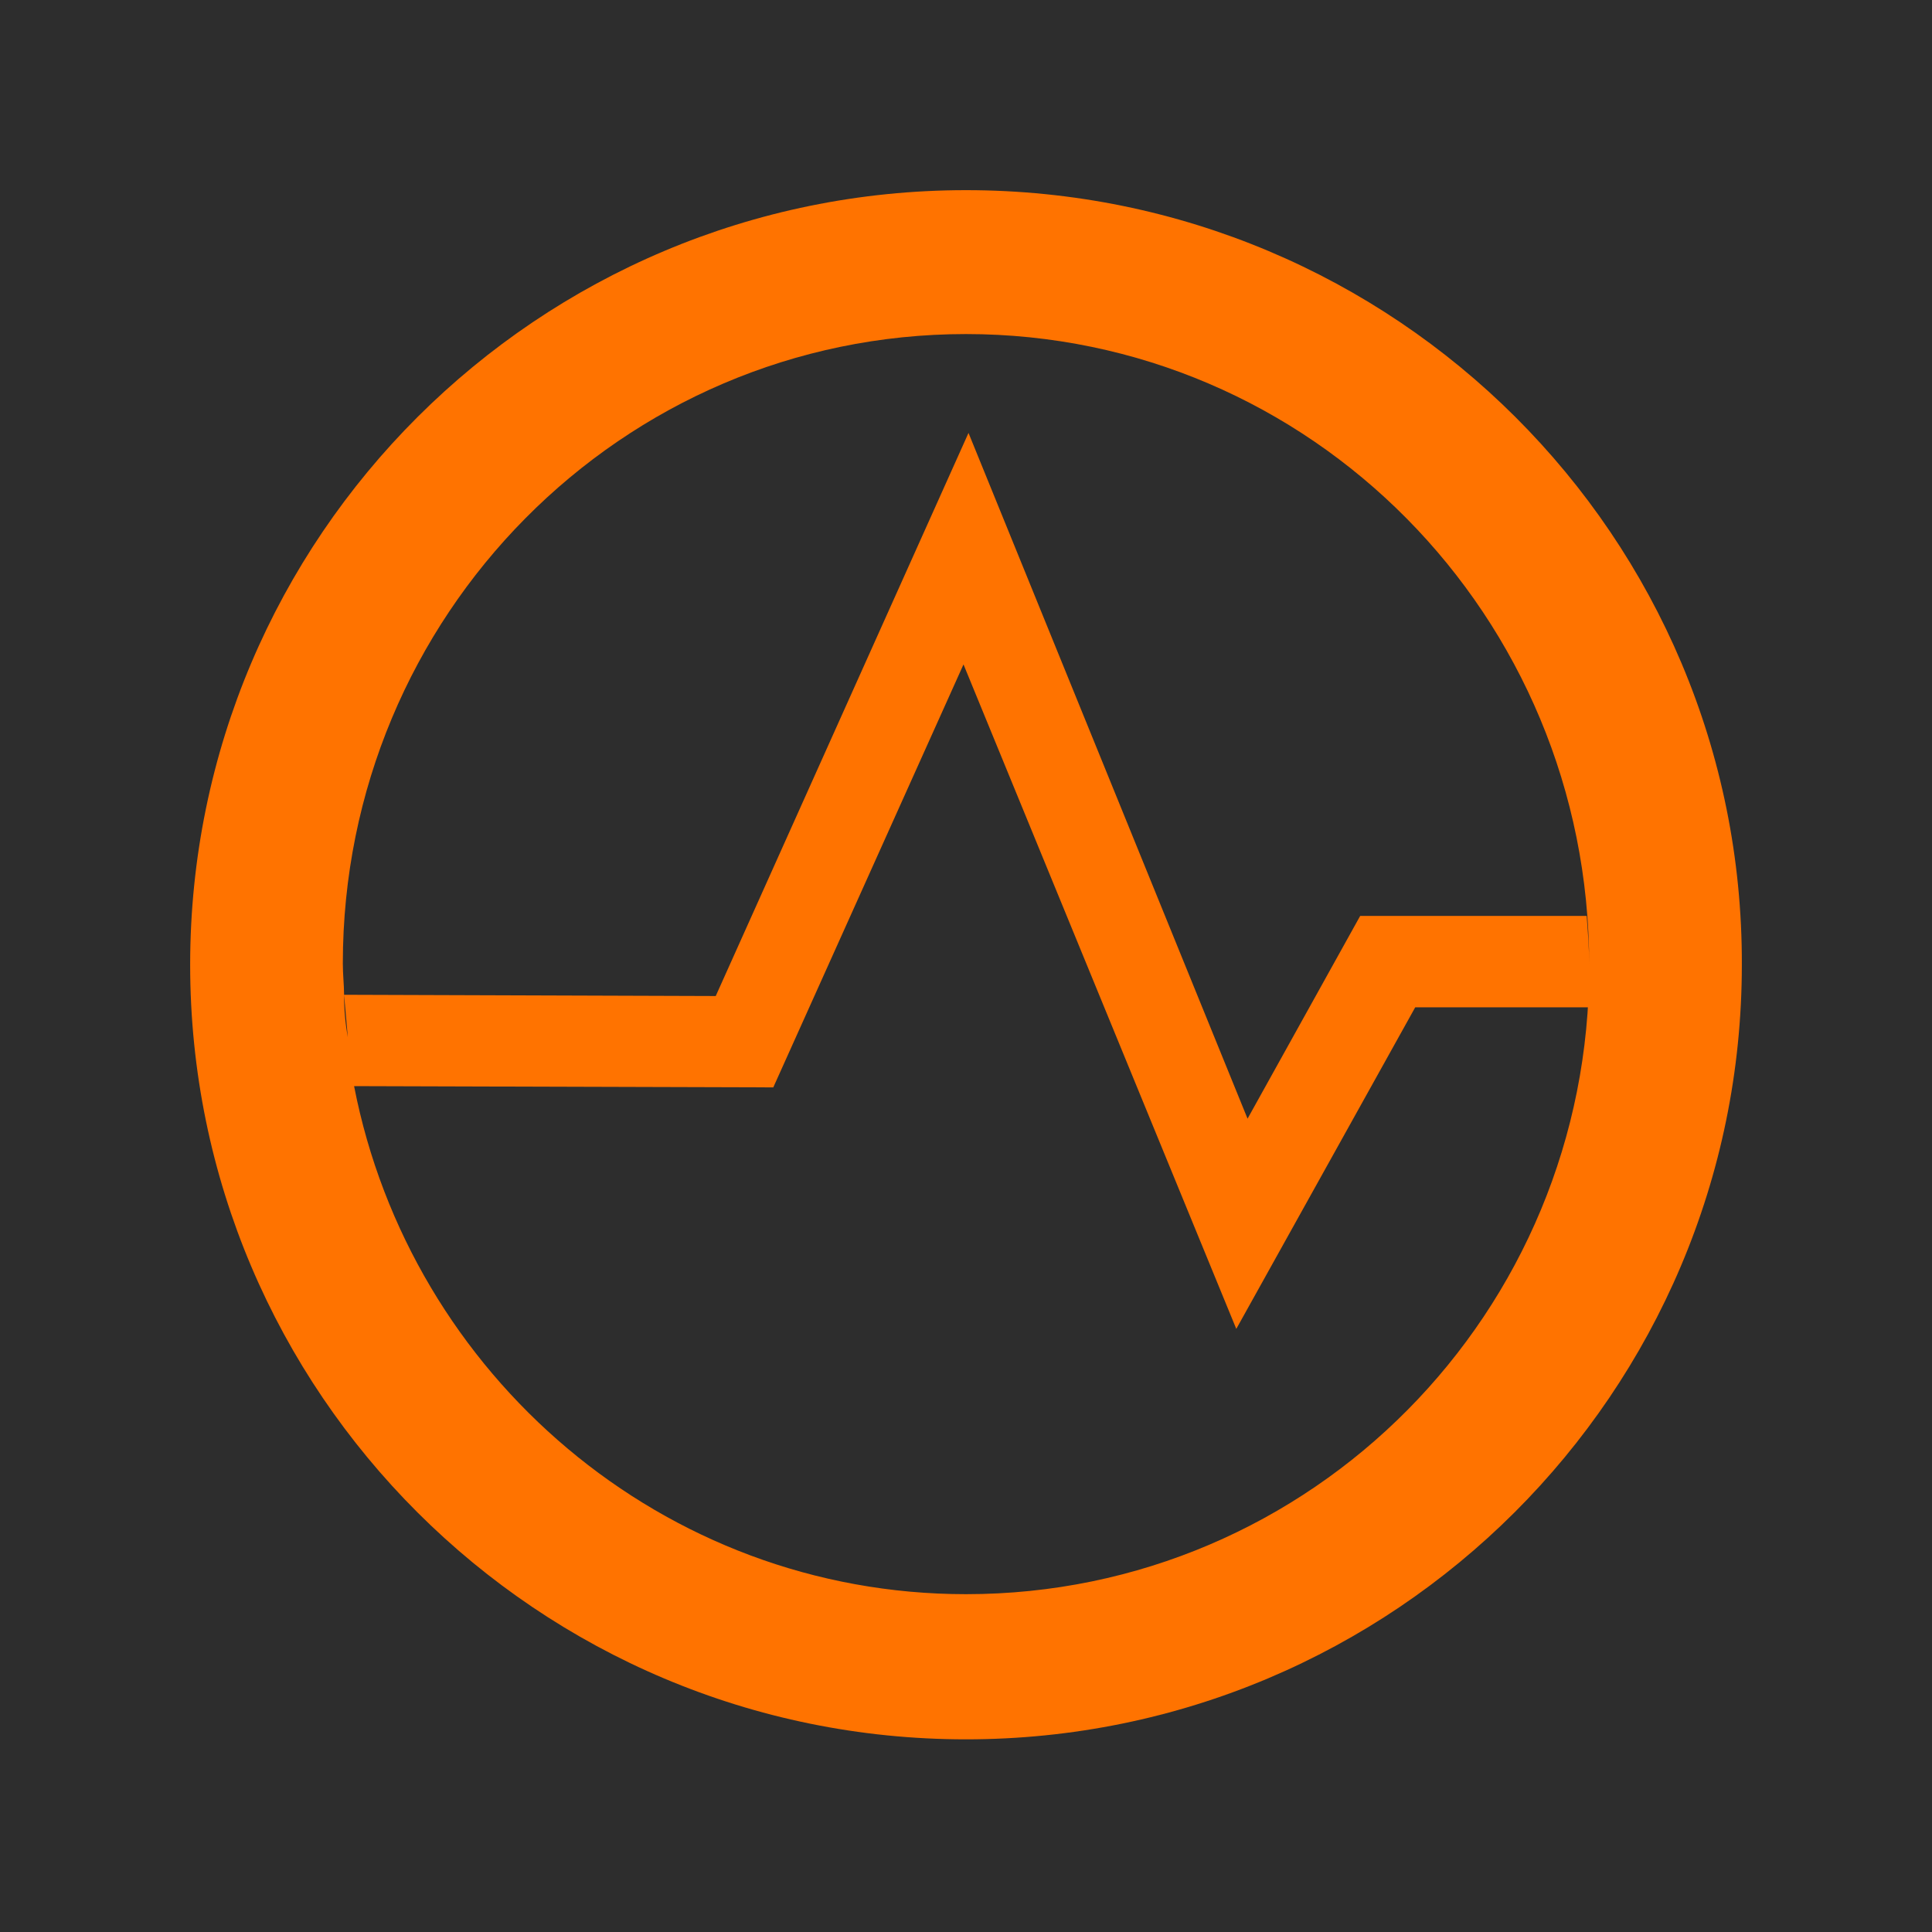 <svg width="254" height="254" viewBox="0 0 254 254" fill="none" xmlns="http://www.w3.org/2000/svg">
<rect x="0" y="0" width="254" height="254" fill="#808080" stroke="none"/>
<g clip-path="url(#clip0_701_13937)">
<rect width="254" height="254" fill="white"/>
<g clip-path="url(#clip1_701_13937)">
<path d="M254 0H0V254H254V0Z" fill="#2D2D2D"/>
<path d="M127 25C70.735 25 25 70.571 25 126.835C25 183.1 70.735 228.671 127 228.671C183.264 228.671 229 183.1 229 126.835C229.164 70.571 183.429 25 127 25ZM45.235 130.784C45.4 132.758 45.565 134.567 45.729 136.377C45.4 134.567 45.235 132.758 45.235 130.784ZM45.729 137.364C45.894 139.174 46.222 140.984 46.552 142.793C46.222 140.984 46.058 139.174 45.729 137.364ZM127 209.587C87.187 209.587 53.955 180.796 46.552 142.793L101.664 142.958L126.671 87.352L162.535 174.709L186.061 132.429H208.764C208.929 130.619 208.929 128.809 208.929 126.835C208.929 124.697 208.764 122.558 208.6 120.419H178.822L164.016 147.071L127.329 56.916L94.097 130.948L45.235 130.784C45.235 129.468 45.071 128.151 45.071 126.671C45.071 80.935 81.758 43.919 127 43.919C172.242 43.919 208.929 80.935 208.929 126.835C209.093 172.571 172.406 209.587 127 209.587Z" fill="#FF7300"/>
</g>
</g>
<defs>
<clipPath id="clip0_701_13937">
<rect width="254" height="254" fill="white"/>
</clipPath>
<clipPath id="clip1_701_13937">
<rect width="254.821" height="254" fill="white"/>
</clipPath>
</defs>
</svg>
